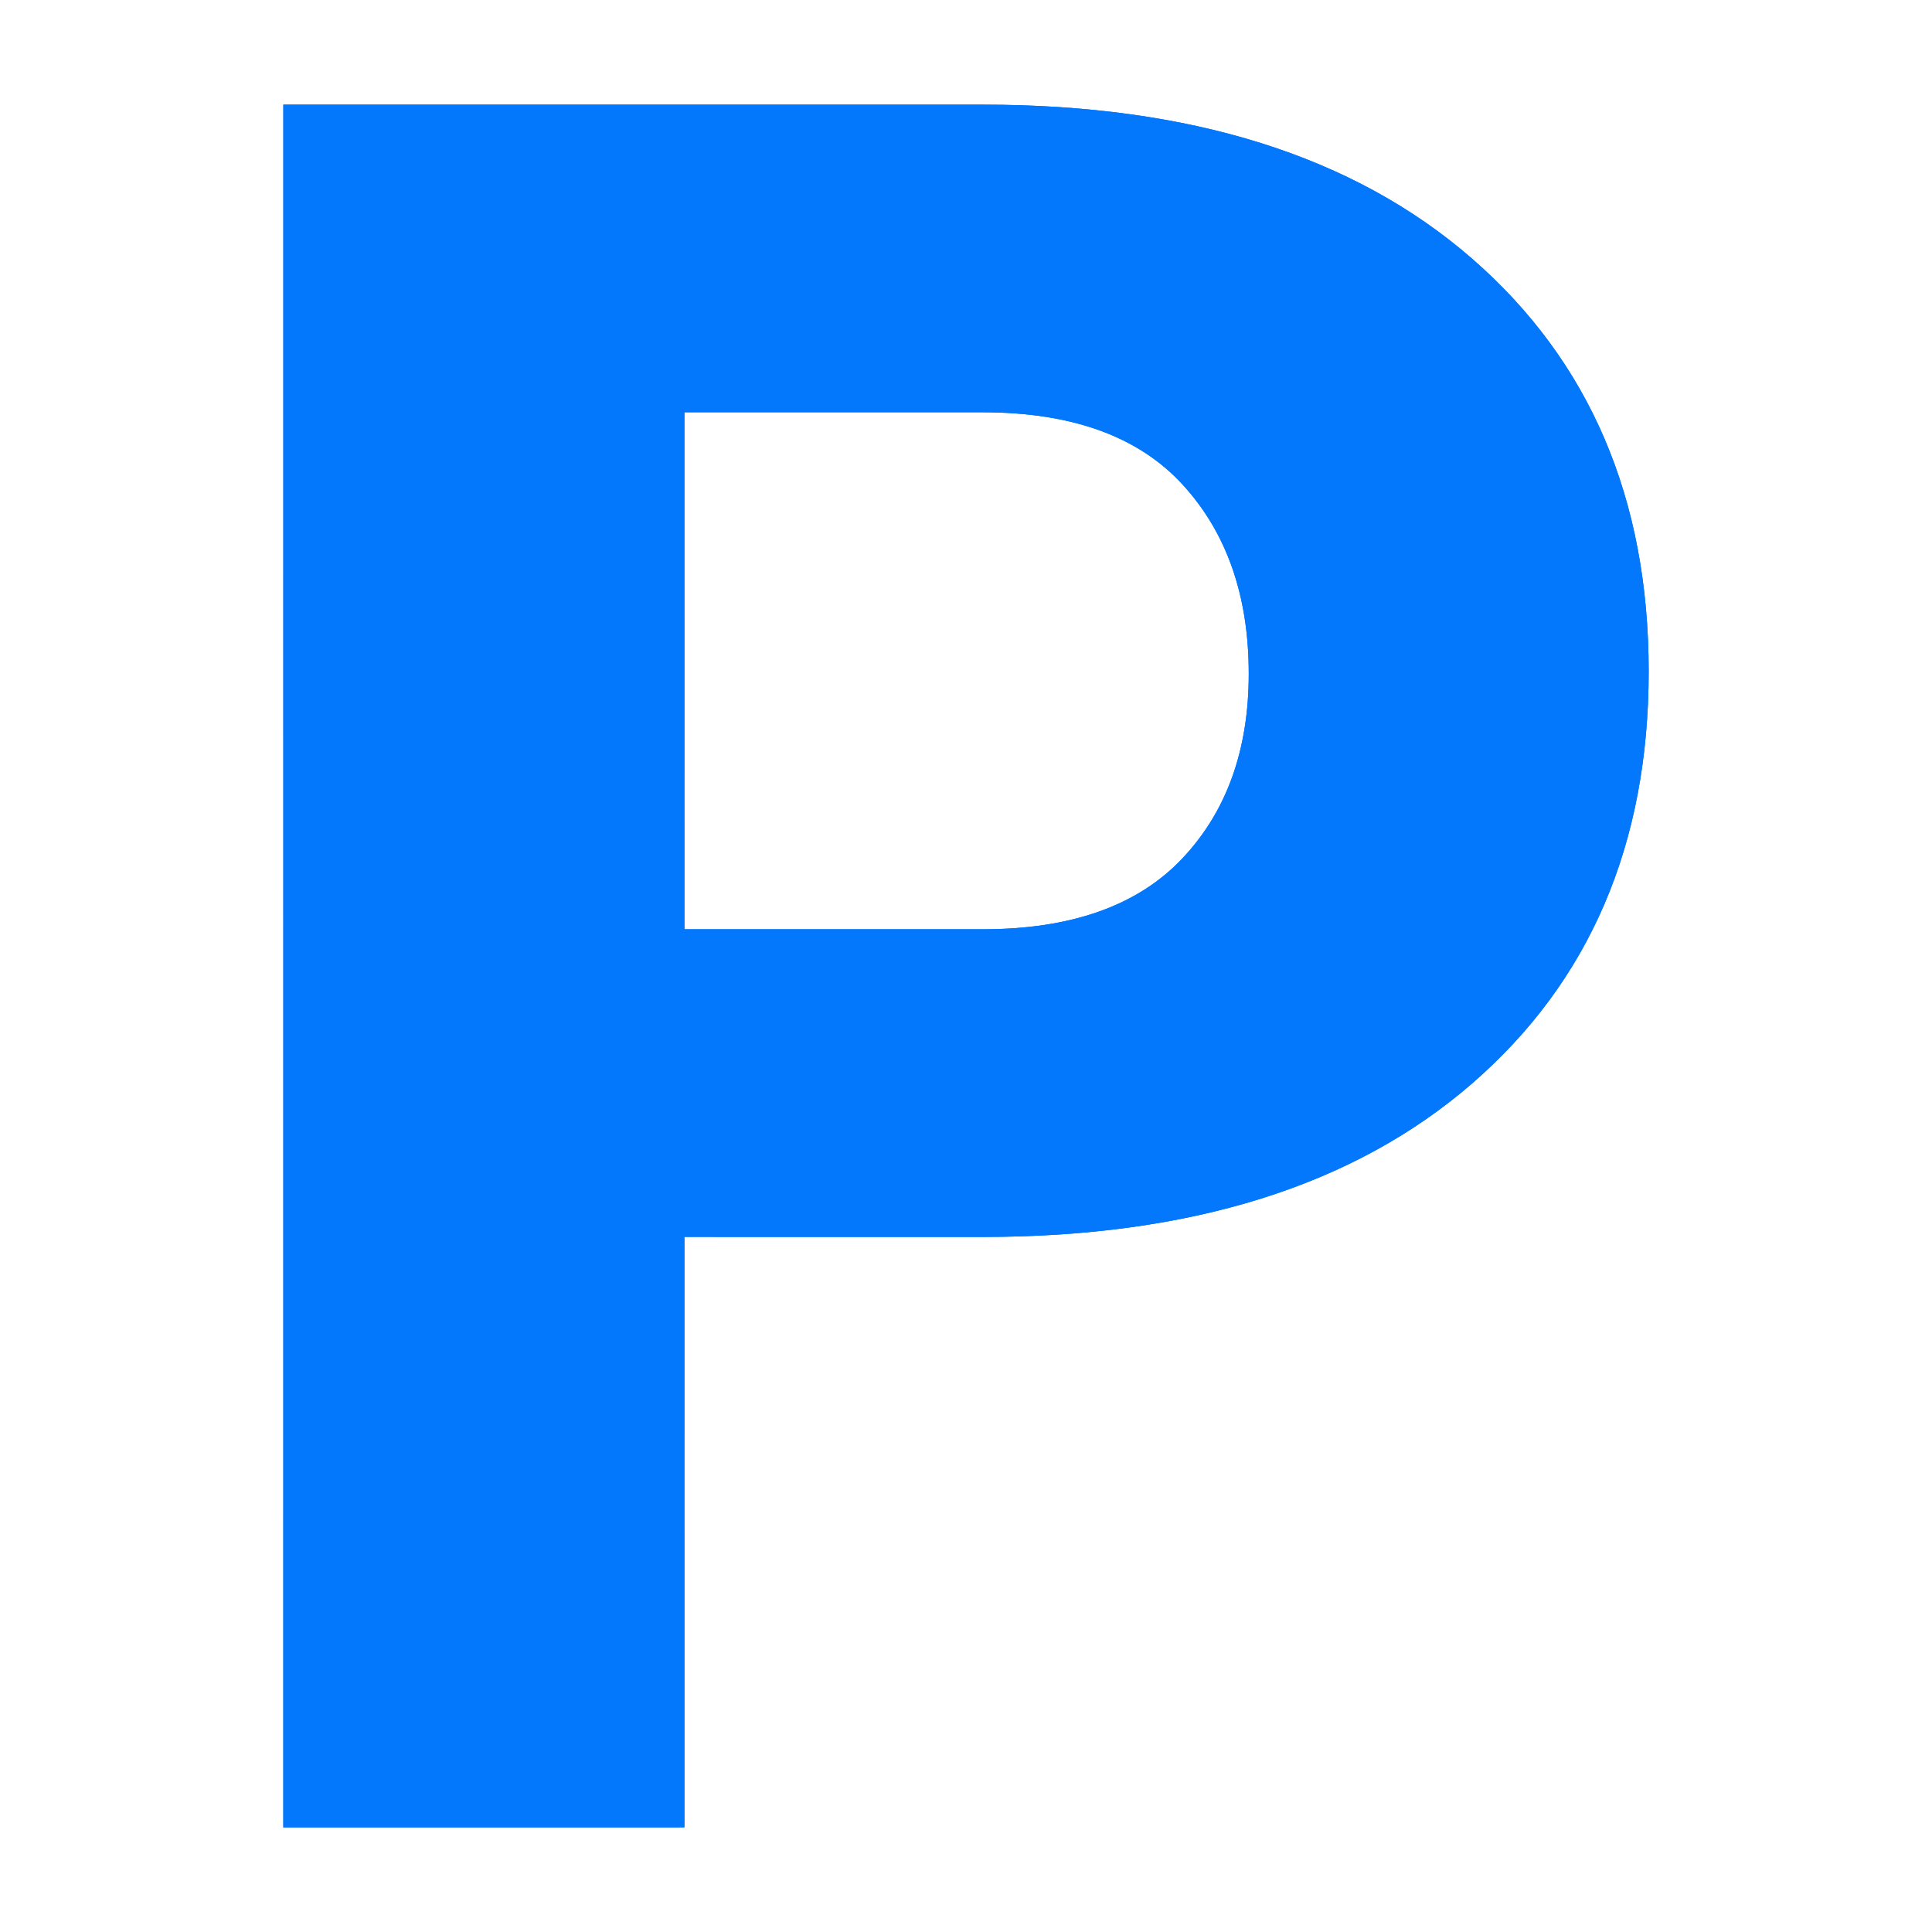 <?xml version="1.0" encoding="iso-8859-1"?>
<!-- Generator: Adobe Illustrator 17.1.0, SVG Export Plug-In . SVG Version: 6.00 Build 0)  -->
<!DOCTYPE svg PUBLIC "-//W3C//DTD SVG 1.1//EN" "http://www.w3.org/Graphics/SVG/1.1/DTD/svg11.dtd">
<svg version="1.1" xmlns="http://www.w3.org/2000/svg" xmlns:xlink="http://www.w3.org/1999/xlink" x="0px" y="0px" width="120px"
	 height="120px" viewBox="-3 -3 120 120" enable-background="new -3 -3 120 120" xml:space="preserve">
<g id="Layer_2" display="none">
	<circle display="inline" opacity="0.5" fill="#DF1F26" cx="57" cy="57" r="60"/>
	<rect x="3.5" y="3.5" display="inline" opacity="0.5" fill="#3B4FA1" width="107" height="107"/>
</g>
<g id="normal">
	<path fill="#0478FC" d="M58.029,73.829c12.934,0,23.063-3.173,30.387-9.517c7.324-6.345,10.987-14.881,10.987-25.611
		c0-10.729-3.664-19.28-10.986-25.649C81.091,6.685,70.963,3.5,58.031,3.5l-43.432,0l-0.002,107l24.914-0.001L39.51,73.827
		L58.029,73.829L58.029,73.829z M39.509,22.608l18.52-0.001c5.536,0.001,9.675,1.496,12.418,4.483
		c2.743,2.987,4.116,6.908,4.115,11.758c0,4.752-1.385,8.585-4.151,11.499c-2.769,2.915-6.897,4.373-12.383,4.372L39.511,54.72
		L39.509,22.608L39.509,22.608z"/>
</g>
<g id="active">
	<path fill="#0478FC" d="M58.029,73.829c12.934,0,23.063-3.173,30.387-9.517c7.324-6.345,10.987-14.881,10.987-25.611
		c0-10.729-3.664-19.28-10.986-25.649C81.091,6.685,70.963,3.5,58.031,3.5l-43.432,0l-0.002,107l24.914-0.001L39.51,73.827
		L58.029,73.829L58.029,73.829z M39.509,22.608l18.52-0.001c5.536,0.001,9.675,1.496,12.418,4.483
		c2.743,2.987,4.116,6.908,4.115,11.758c0,4.752-1.385,8.585-4.151,11.499c-2.769,2.915-6.897,4.373-12.383,4.372L39.511,54.72
		L39.509,22.608L39.509,22.608z"/>
</g>
<g id="disabled" opacity="0.2">
	<path fill="#0478FC" d="M58.029,73.829c12.934,0,23.063-3.173,30.387-9.517c7.324-6.345,10.987-14.881,10.987-25.611
		c0-10.729-3.664-19.28-10.986-25.649C81.091,6.685,70.963,3.5,58.031,3.5l-43.432,0l-0.002,107l24.914-0.001L39.51,73.827
		L58.029,73.829L58.029,73.829z M39.509,22.608l18.52-0.001c5.536,0.001,9.675,1.496,12.418,4.483
		c2.743,2.987,4.116,6.908,4.115,11.758c0,4.752-1.385,8.585-4.151,11.499c-2.769,2.915-6.897,4.373-12.383,4.372L39.511,54.72
		L39.509,22.608L39.509,22.608z"/>
</g>
</svg>
